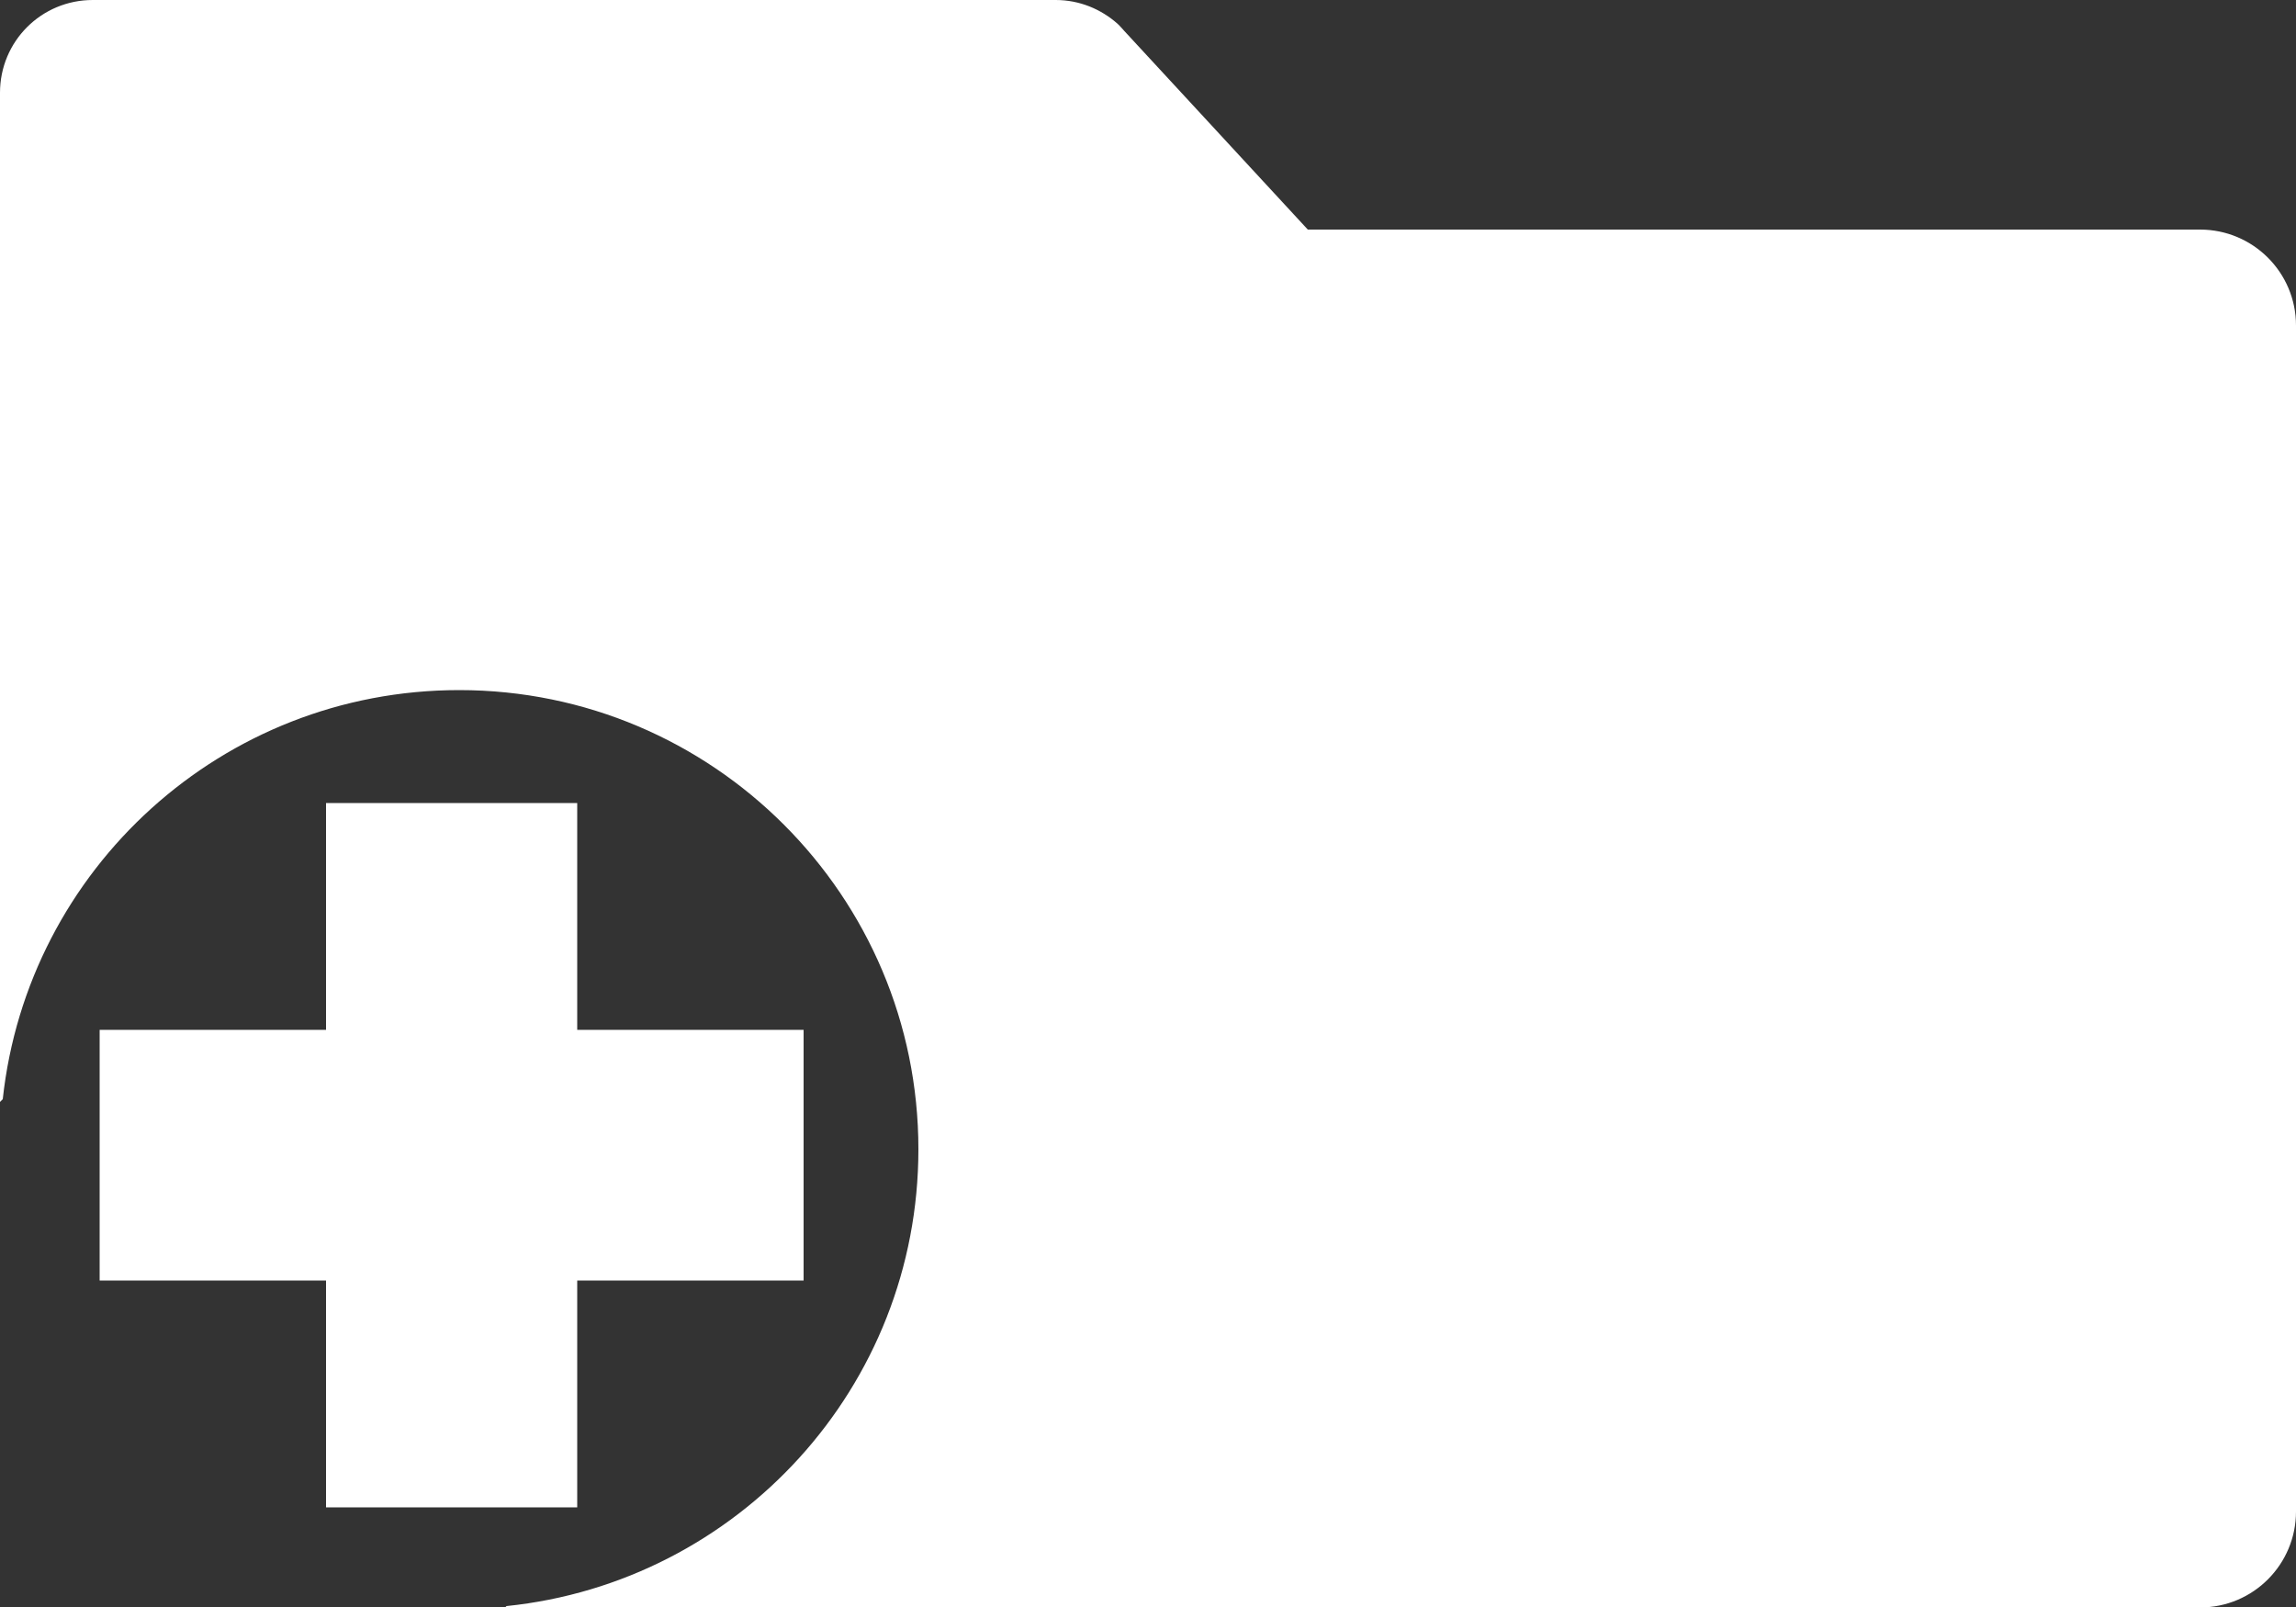 <?xml version="1.0" encoding="UTF-8"?>
<svg id="Layer_2" data-name="Layer 2" xmlns="http://www.w3.org/2000/svg" viewBox="0 0 50 35">
  <rect x="0" y="0" width="50" height="35" fill="#333333" stroke="none"/>
  <defs>
    <style>
      .cls-1 {
        fill: gray;
        stroke: #fff;
        stroke-miterlimit: 10;
        stroke-width: 3px;
      }

      .cls-2 {
        fill: #fff;
        stroke-width: 0px;
      }
    </style>
  </defs>
  <g id="Layer_1-2" data-name="Layer 1">
    <g>
      <path class="cls-2" d="M17.8,33.5c2.29-2.11,3.7-5.13,3.7-8.47,0-6.34-5.16-11.5-11.5-11.5-3.35,0-6.39,1.43-8.5,3.74V2.02c0-.29.23-.52.52-.52h20.96c.16,0,.27.08.34.14l.04.04,4.45,4.82h20.09c.33,0,.59.27.59.59v25.82c0,.33-.27.59-.59.59h-30.11Z"/>
      <path class="cls-2" d="M22.54,3l3.73,4.04.89.96h19.84v24h-26.01c1.28-2.02,2.01-4.41,2.01-6.97,0-7.17-5.83-13-13-13-2.57,0-4.97.74-7,2.04V3h19.54M22.98,0H2.02C.9,0,0,.9,0,2.02v21.98s.04-.04.06-.06c.54-5.01,4.78-8.91,9.94-8.91,5.52,0,10,4.48,10,10,0,5.18-3.93,9.43-8.97,9.95,0,0-.02.02-.03.03h36.91c1.16,0,2.09-.94,2.09-2.09V7.09c0-1.16-.94-2.09-2.09-2.09h-19.43l-4-4.33s-.06-.07-.1-.11l-.04-.04h0c-.36-.32-.83-.52-1.35-.52h0Z"/>
    </g>
    <polygon class="cls-1" points="16 23.93 11.07 23.93 11.07 18.99 8.6 18.99 8.6 23.93 3.67 23.93 3.67 26.39 8.6 26.39 8.6 31.33 11.07 31.33 11.07 26.39 16 26.39 16 23.93"/>
  </g>
</svg>